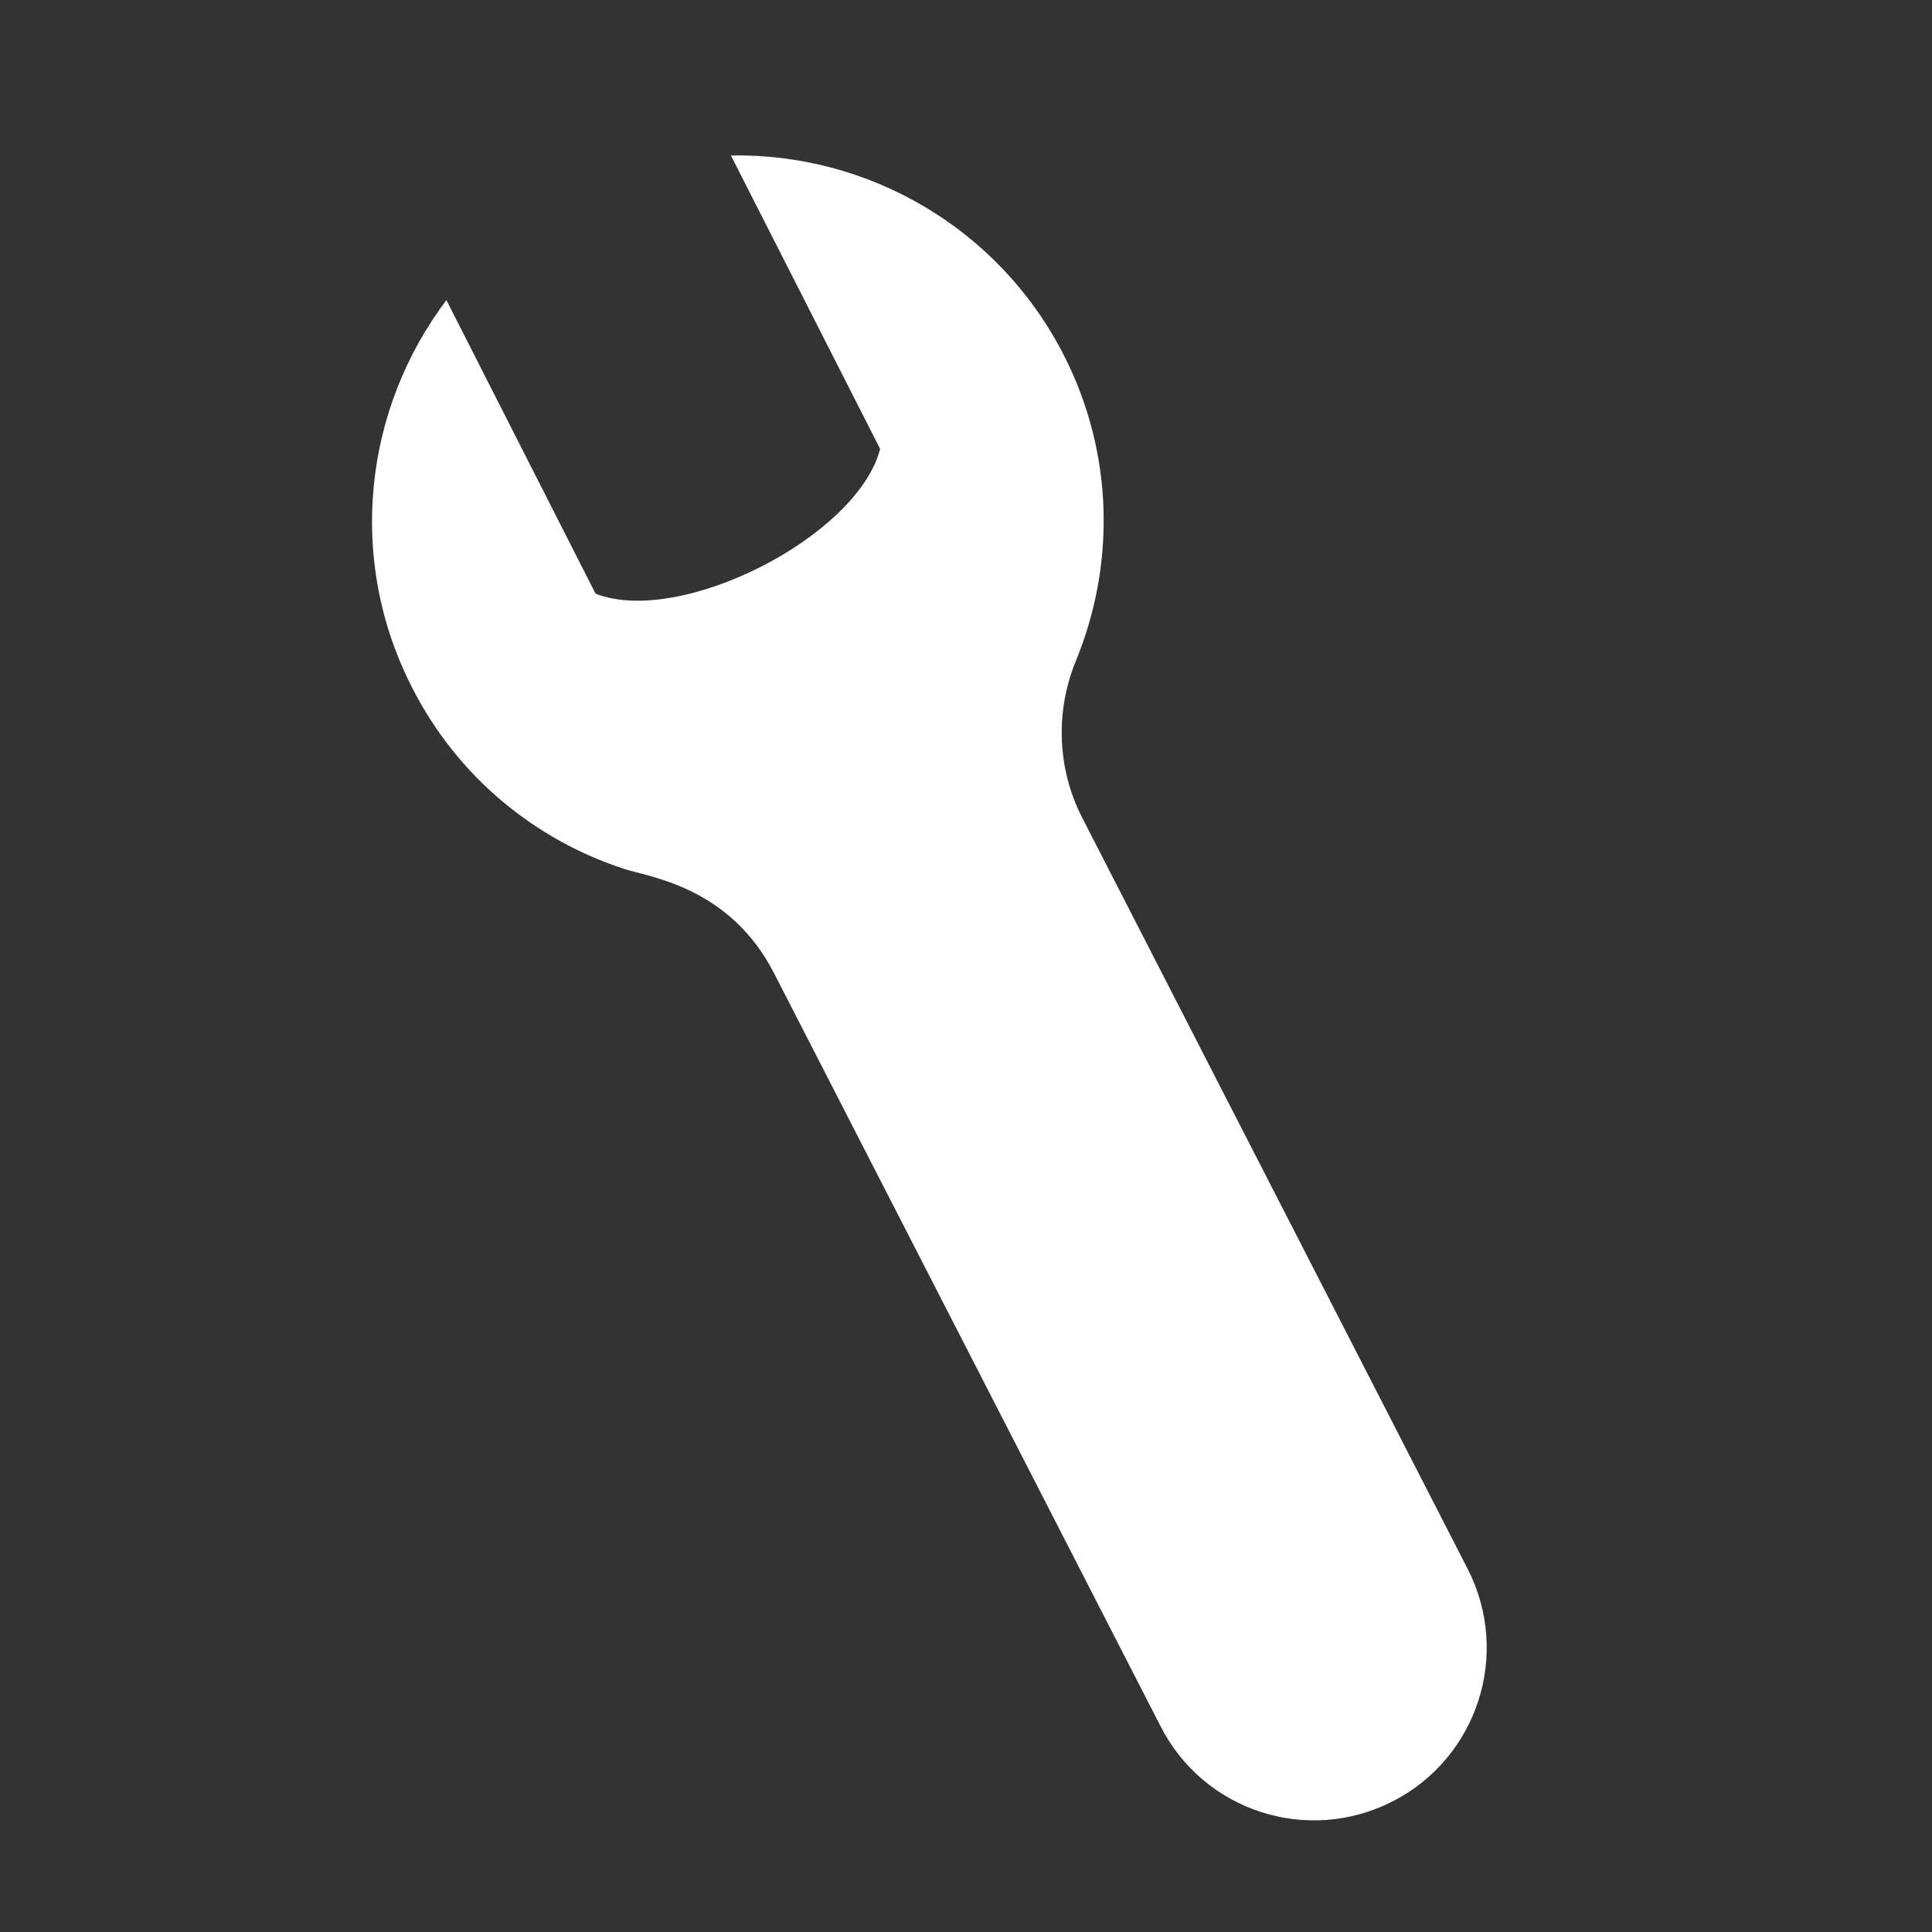 <?xml version="1.0" encoding="utf-8"?>
<!-- Generator: Adobe Illustrator 15.1.0, SVG Export Plug-In . SVG Version: 6.00 Build 0)  -->
<!DOCTYPE svg PUBLIC "-//W3C//DTD SVG 1.1//EN" "http://www.w3.org/Graphics/SVG/1.1/DTD/svg11.dtd">
<svg version="1.1" id="Layer_1" xmlns="http://www.w3.org/2000/svg" xmlns:xlink="http://www.w3.org/1999/xlink" x="0px" y="0px"
	 width="32px" height="32px" viewBox="0 0 32 32" enable-background="new 0 0 32 32" xml:space="preserve">
<rect x="0" y="0" width="32" height="32" fill="#333333" stroke="none"/>
<path id="tools-5-icon_1_" fill="#FFFFFF" d="M24.313,25.993l-6.394-12.46c-0.408-0.803-0.442-1.747-0.101-2.582
	c0.651-1.58,0.64-3.422-0.195-5.063c-1.083-2.125-3.257-3.354-5.517-3.313l2.472,4.861c-0.379,1.457-3.312,2.946-4.714,2.397
	L7.394,4.971C6.037,6.767,5.733,9.243,6.821,11.38c0.759,1.497,2.052,2.535,3.523,3.014c0.409,0.133,1.749,0.294,2.48,1.732
	l6.395,12.459c0.713,1.411,2.433,1.972,3.844,1.253C24.47,29.121,25.029,27.404,24.313,25.993z"/>
</svg>
